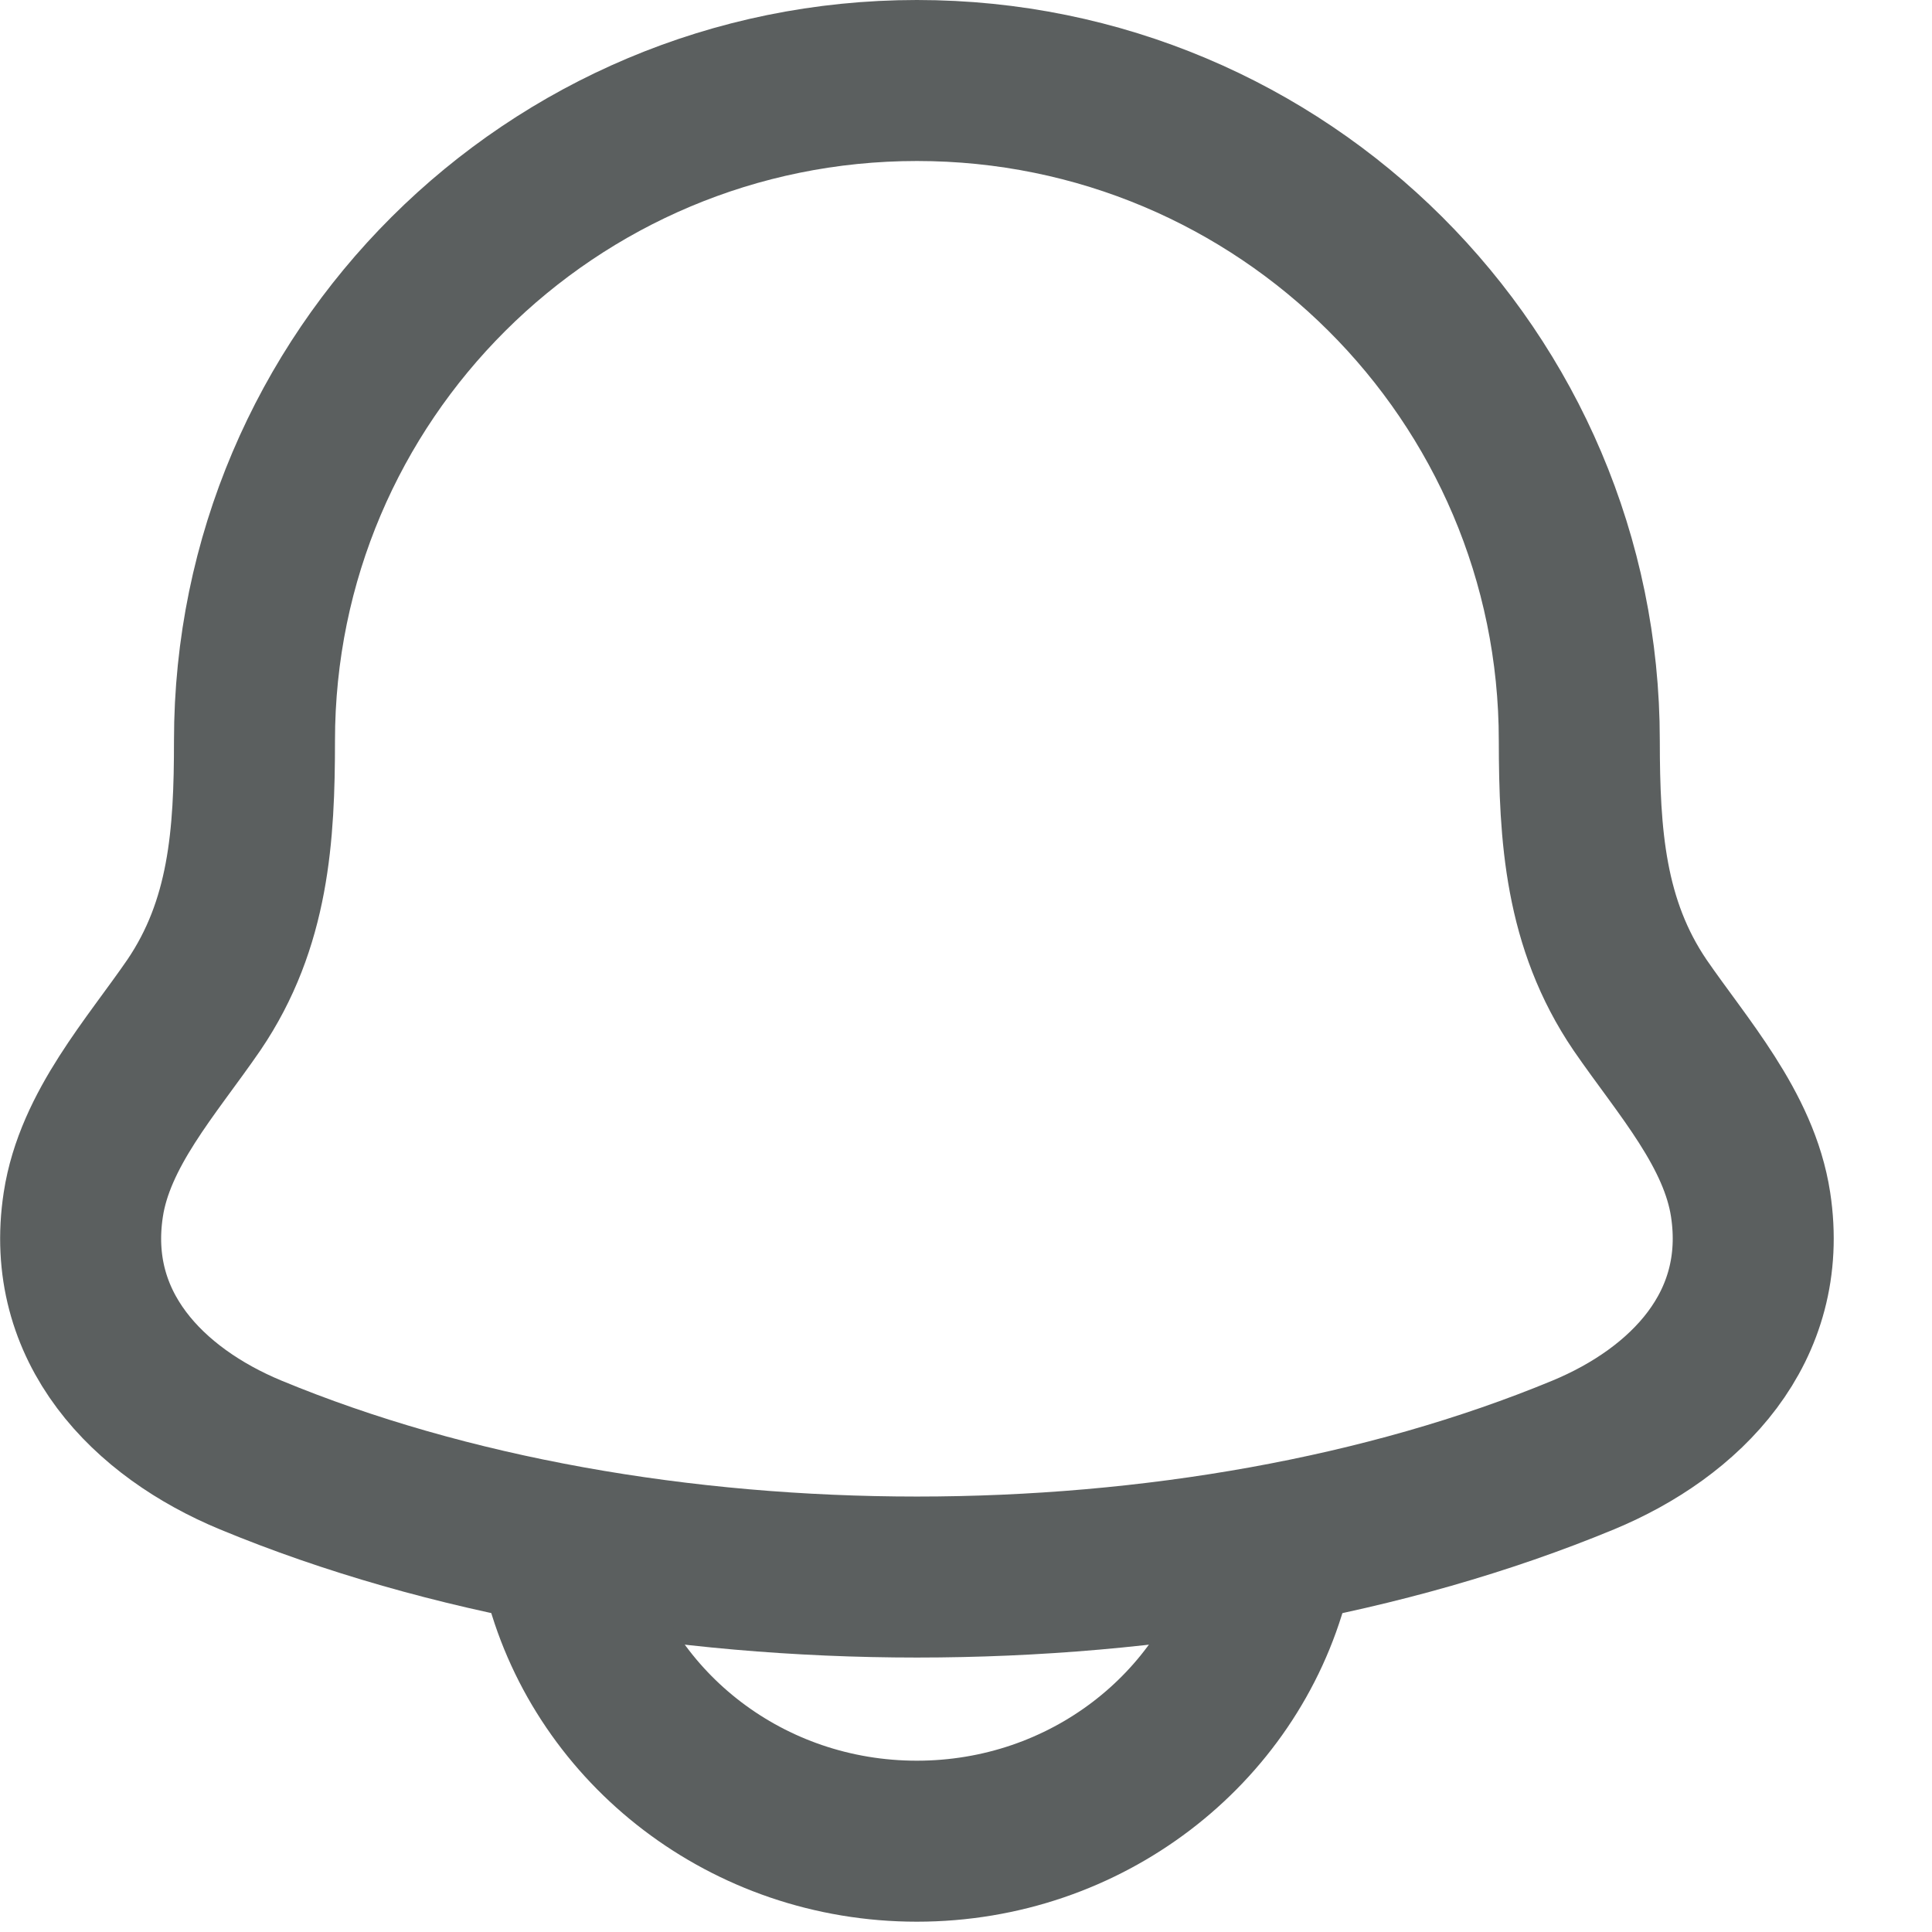 <svg width="18" height="18" viewBox="0 0 18 18" fill="none" xmlns="http://www.w3.org/2000/svg">
<path d="M0.776 11.223C0.601 12.367 1.381 13.16 2.336 13.556C5.996 15.072 11.09 15.072 14.75 13.556C15.705 13.16 16.484 12.367 16.31 11.223C16.203 10.521 15.673 9.936 15.28 9.364C14.766 8.607 14.715 7.78 14.714 6.901C14.714 3.504 11.951 0.75 8.543 0.75C5.134 0.75 2.371 3.504 2.371 6.901C2.371 7.78 2.32 8.607 1.806 9.364C1.413 9.936 0.883 10.521 0.776 11.223Z" stroke="#5B5F5F" stroke-width="1.5" stroke-linecap="round" stroke-linejoin="round"/>
<path d="M5.261 14.693C5.637 16.108 6.964 17.154 8.542 17.154C10.12 17.154 11.447 16.108 11.823 14.693" stroke="#5B5F5F" stroke-width="1.5" stroke-linecap="round" stroke-linejoin="round"/>
</svg>
